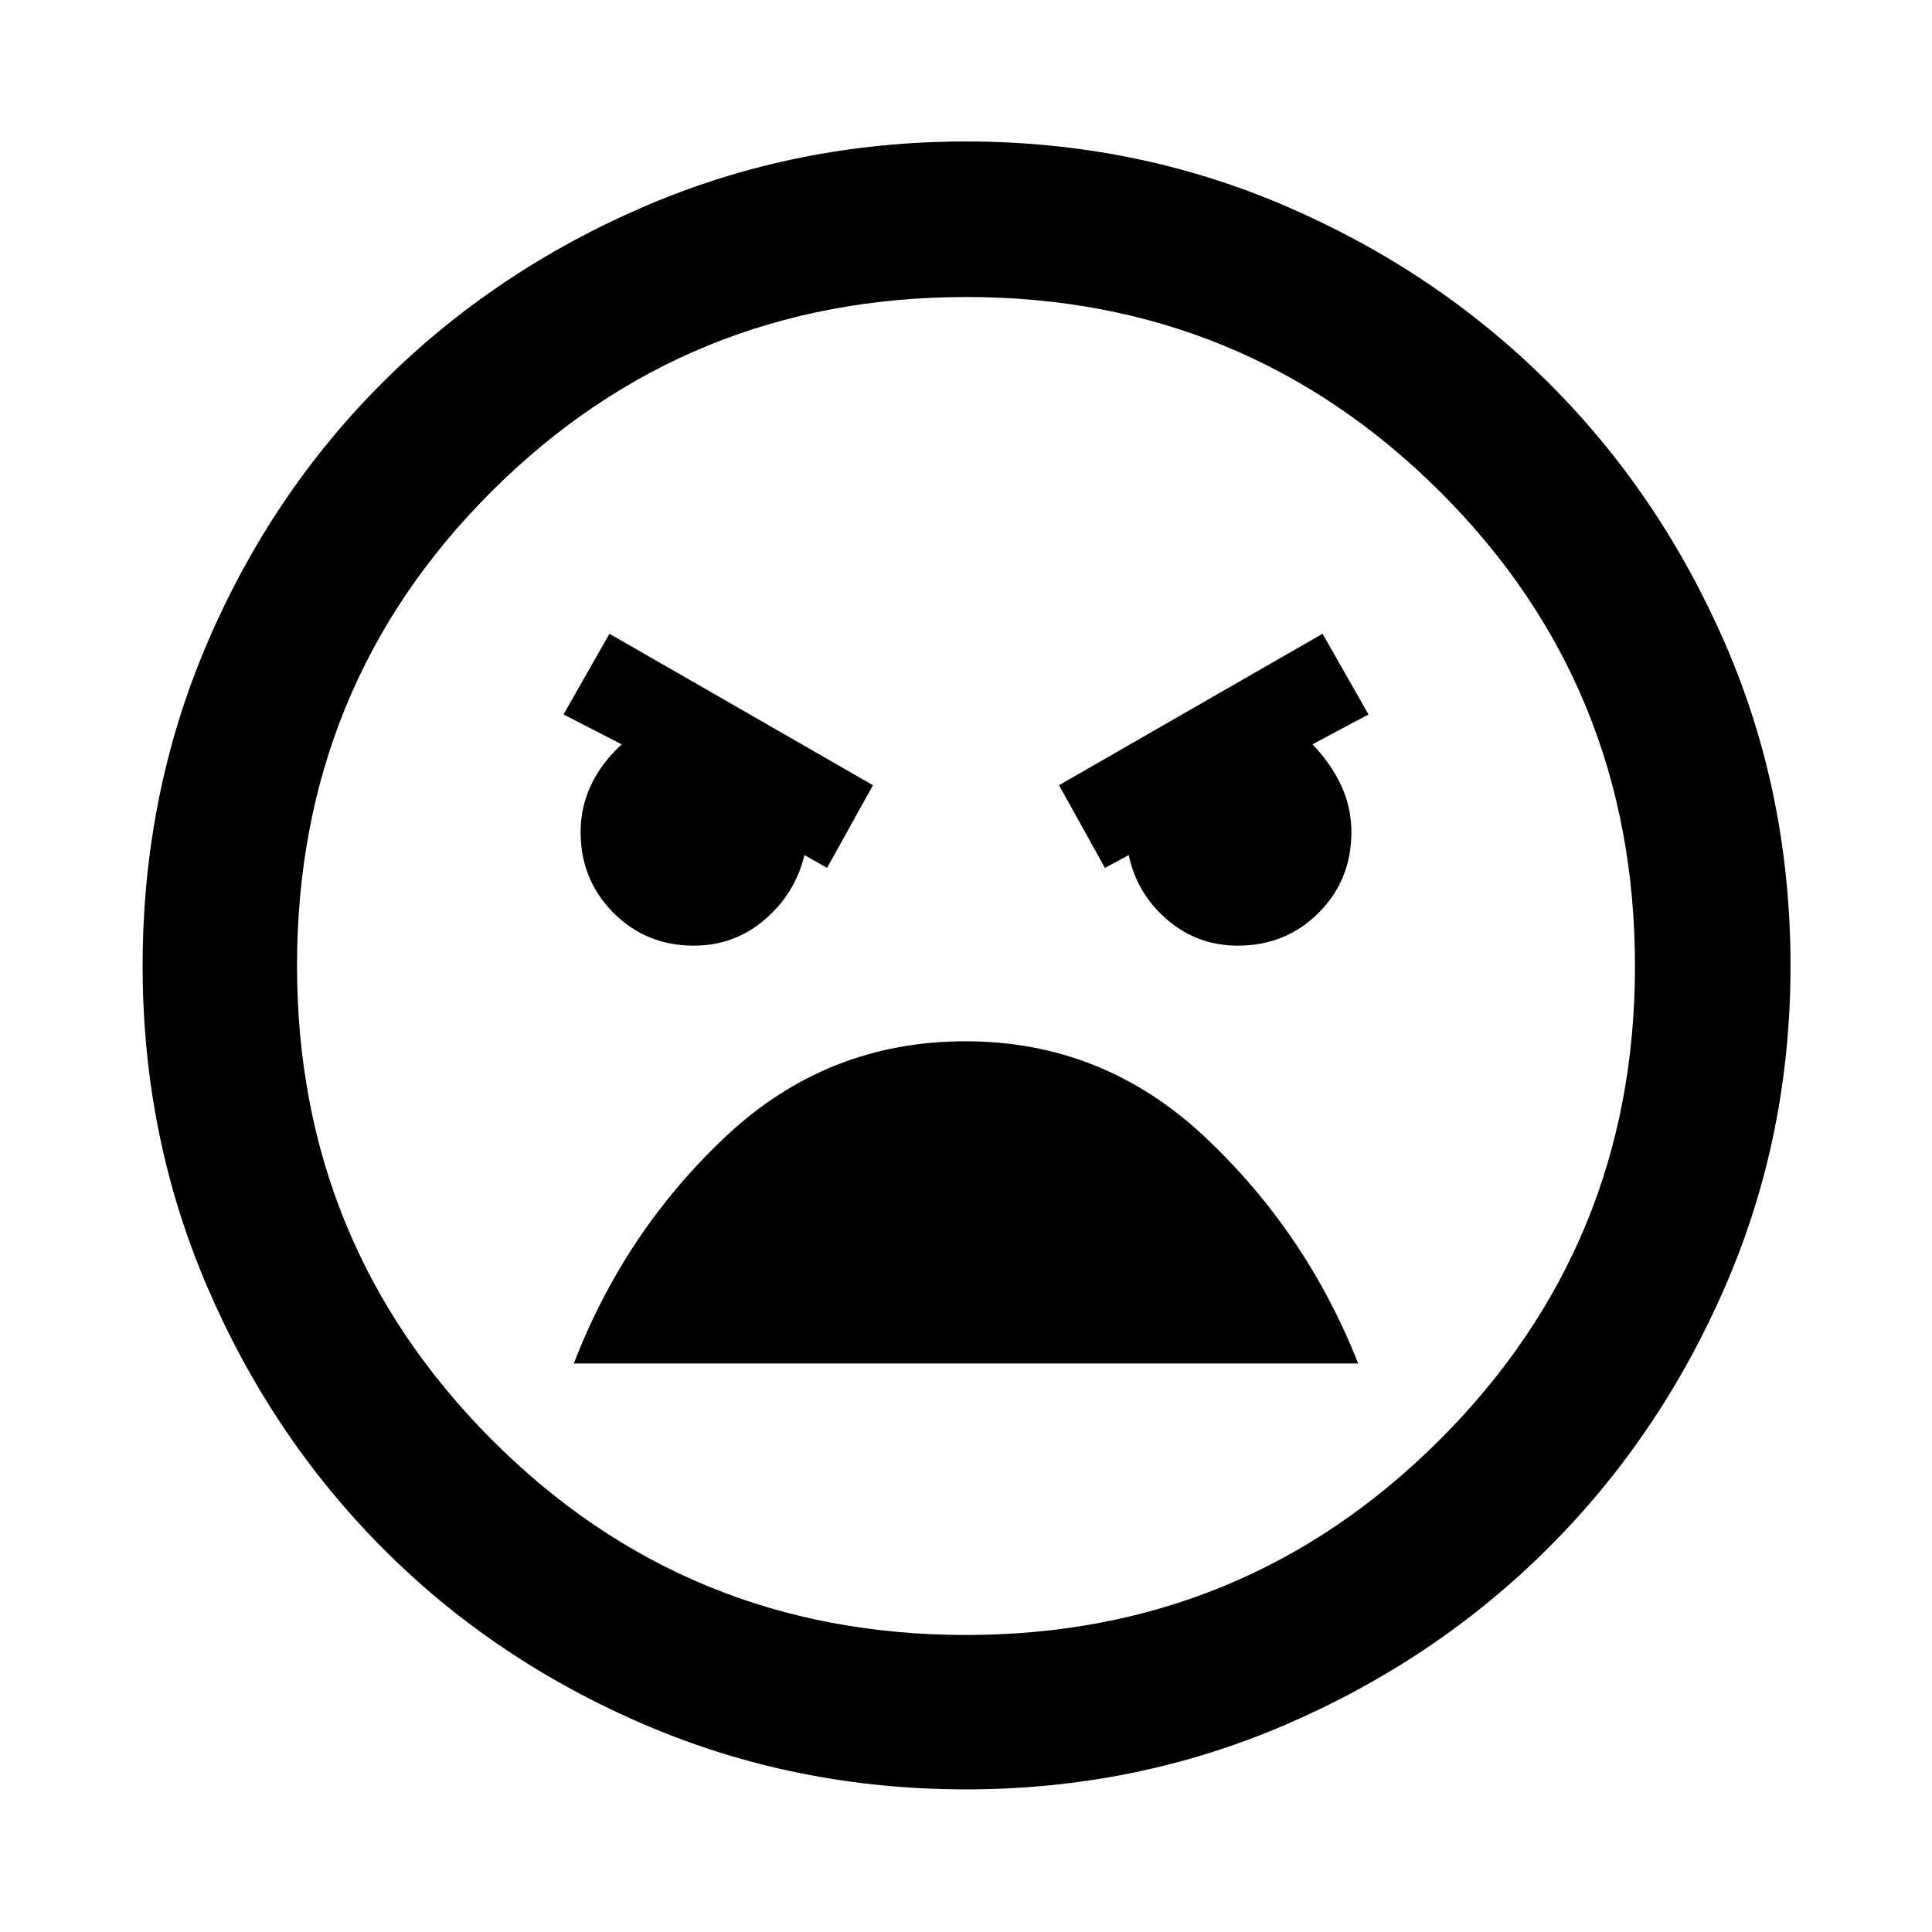 <svg xmlns="http://www.w3.org/2000/svg" height="48" viewBox="0 -960 960 960" width="48"><path d="M480-70.87q-84.73 0-159.71-32.16t-130.3-87.83q-55.33-55.68-87.23-130.22-31.89-74.55-31.89-158.84 0-85.38 31.91-160.07 31.91-74.7 87.42-130.05 55.5-55.36 130.33-87.51Q395.35-889.7 480-889.7q84.23 0 158.88 32.12 74.64 32.12 130.3 87.5 55.66 55.38 88.09 130.02Q889.7-565.41 889.7-480q0 84.45-32.41 159.14-32.42 74.69-88.12 130.19-55.71 55.51-130.36 87.66Q564.15-70.87 480-70.87Zm-.01-76.72q138.31 0 235.37-96.95 97.05-96.96 97.05-235.36 0-139.4-97.05-235.96-97.05-96.55-235.07-96.55-139.03 0-235.87 96.45-96.83 96.46-96.83 235.86 0 138.4 96.76 235.46 96.76 97.05 235.64 97.05Zm69.05-381.15 11.81-6.37q4.06 19.14 19.08 32.07 15.01 12.93 35.18 12.93 23.8 0 40.09-16.3 16.3-16.29 16.3-40.09 0-12.5-5.22-23.5-5.21-11-14.15-20.13L680-605l-22.83-40.09-130.95 75.26 22.82 41.09Zm-138.08 0 22.82-41.09-130.95-75.26L280-605l28.93 14.87q-10 9.13-15.21 20.13-5.22 10.99-5.22 23.43 0 23.7 16.26 40.08 16.25 16.38 39.99 16.38 20.12 0 35.23-12.93 15.12-12.93 19.74-32.07l11.24 6.37Zm68.8 86.15q-68.81 0-119.07 47.23-50.26 47.23-75.56 112.86h389.74q-25.74-65.2-76.27-112.64-50.53-47.45-118.84-47.45ZM480-480Z"/></svg>